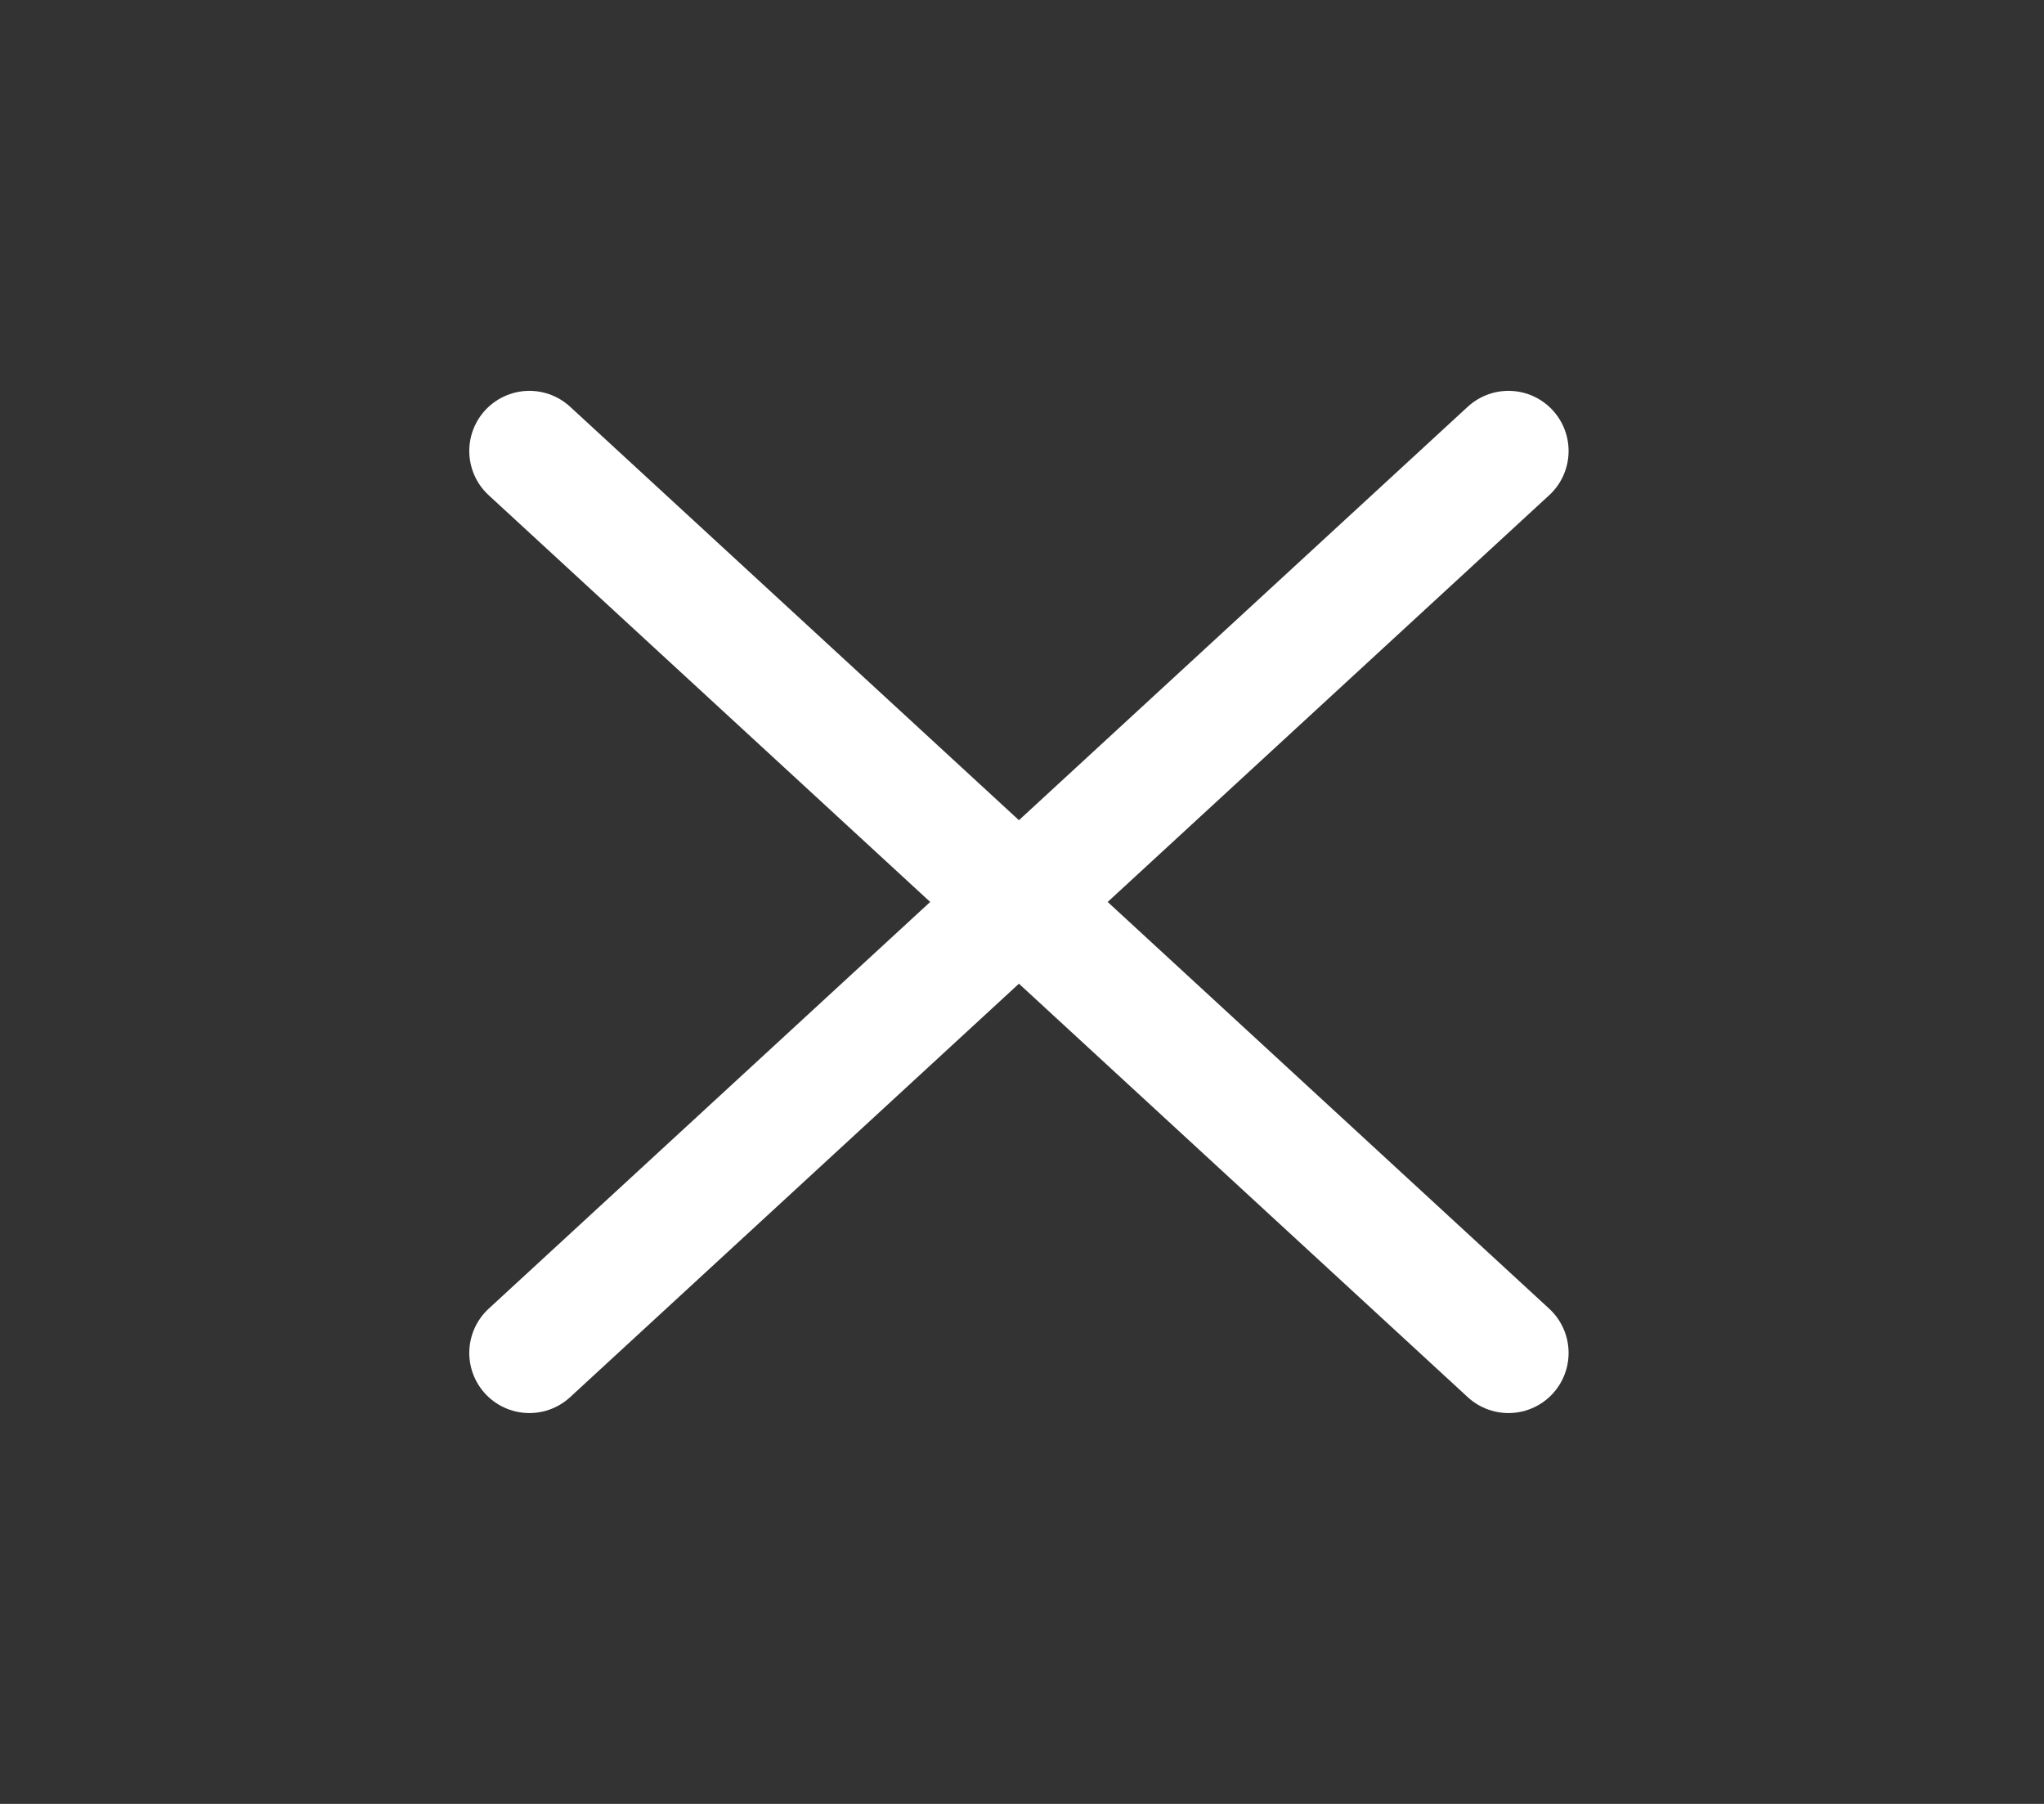 <svg width="17" height="15" viewBox="0 0 17 15" fill="none" xmlns="http://www.w3.org/2000/svg">
<rect x="0" y="0" width="17" height="15" fill="#333333" stroke="none"/>
<path d="M12.546 3.75L4.403 11.25" stroke="white" stroke-linecap="round" stroke-linejoin="round"/>
<path d="M4.403 3.75L12.546 11.25" stroke="white" stroke-linecap="round" stroke-linejoin="round"/>
</svg>
